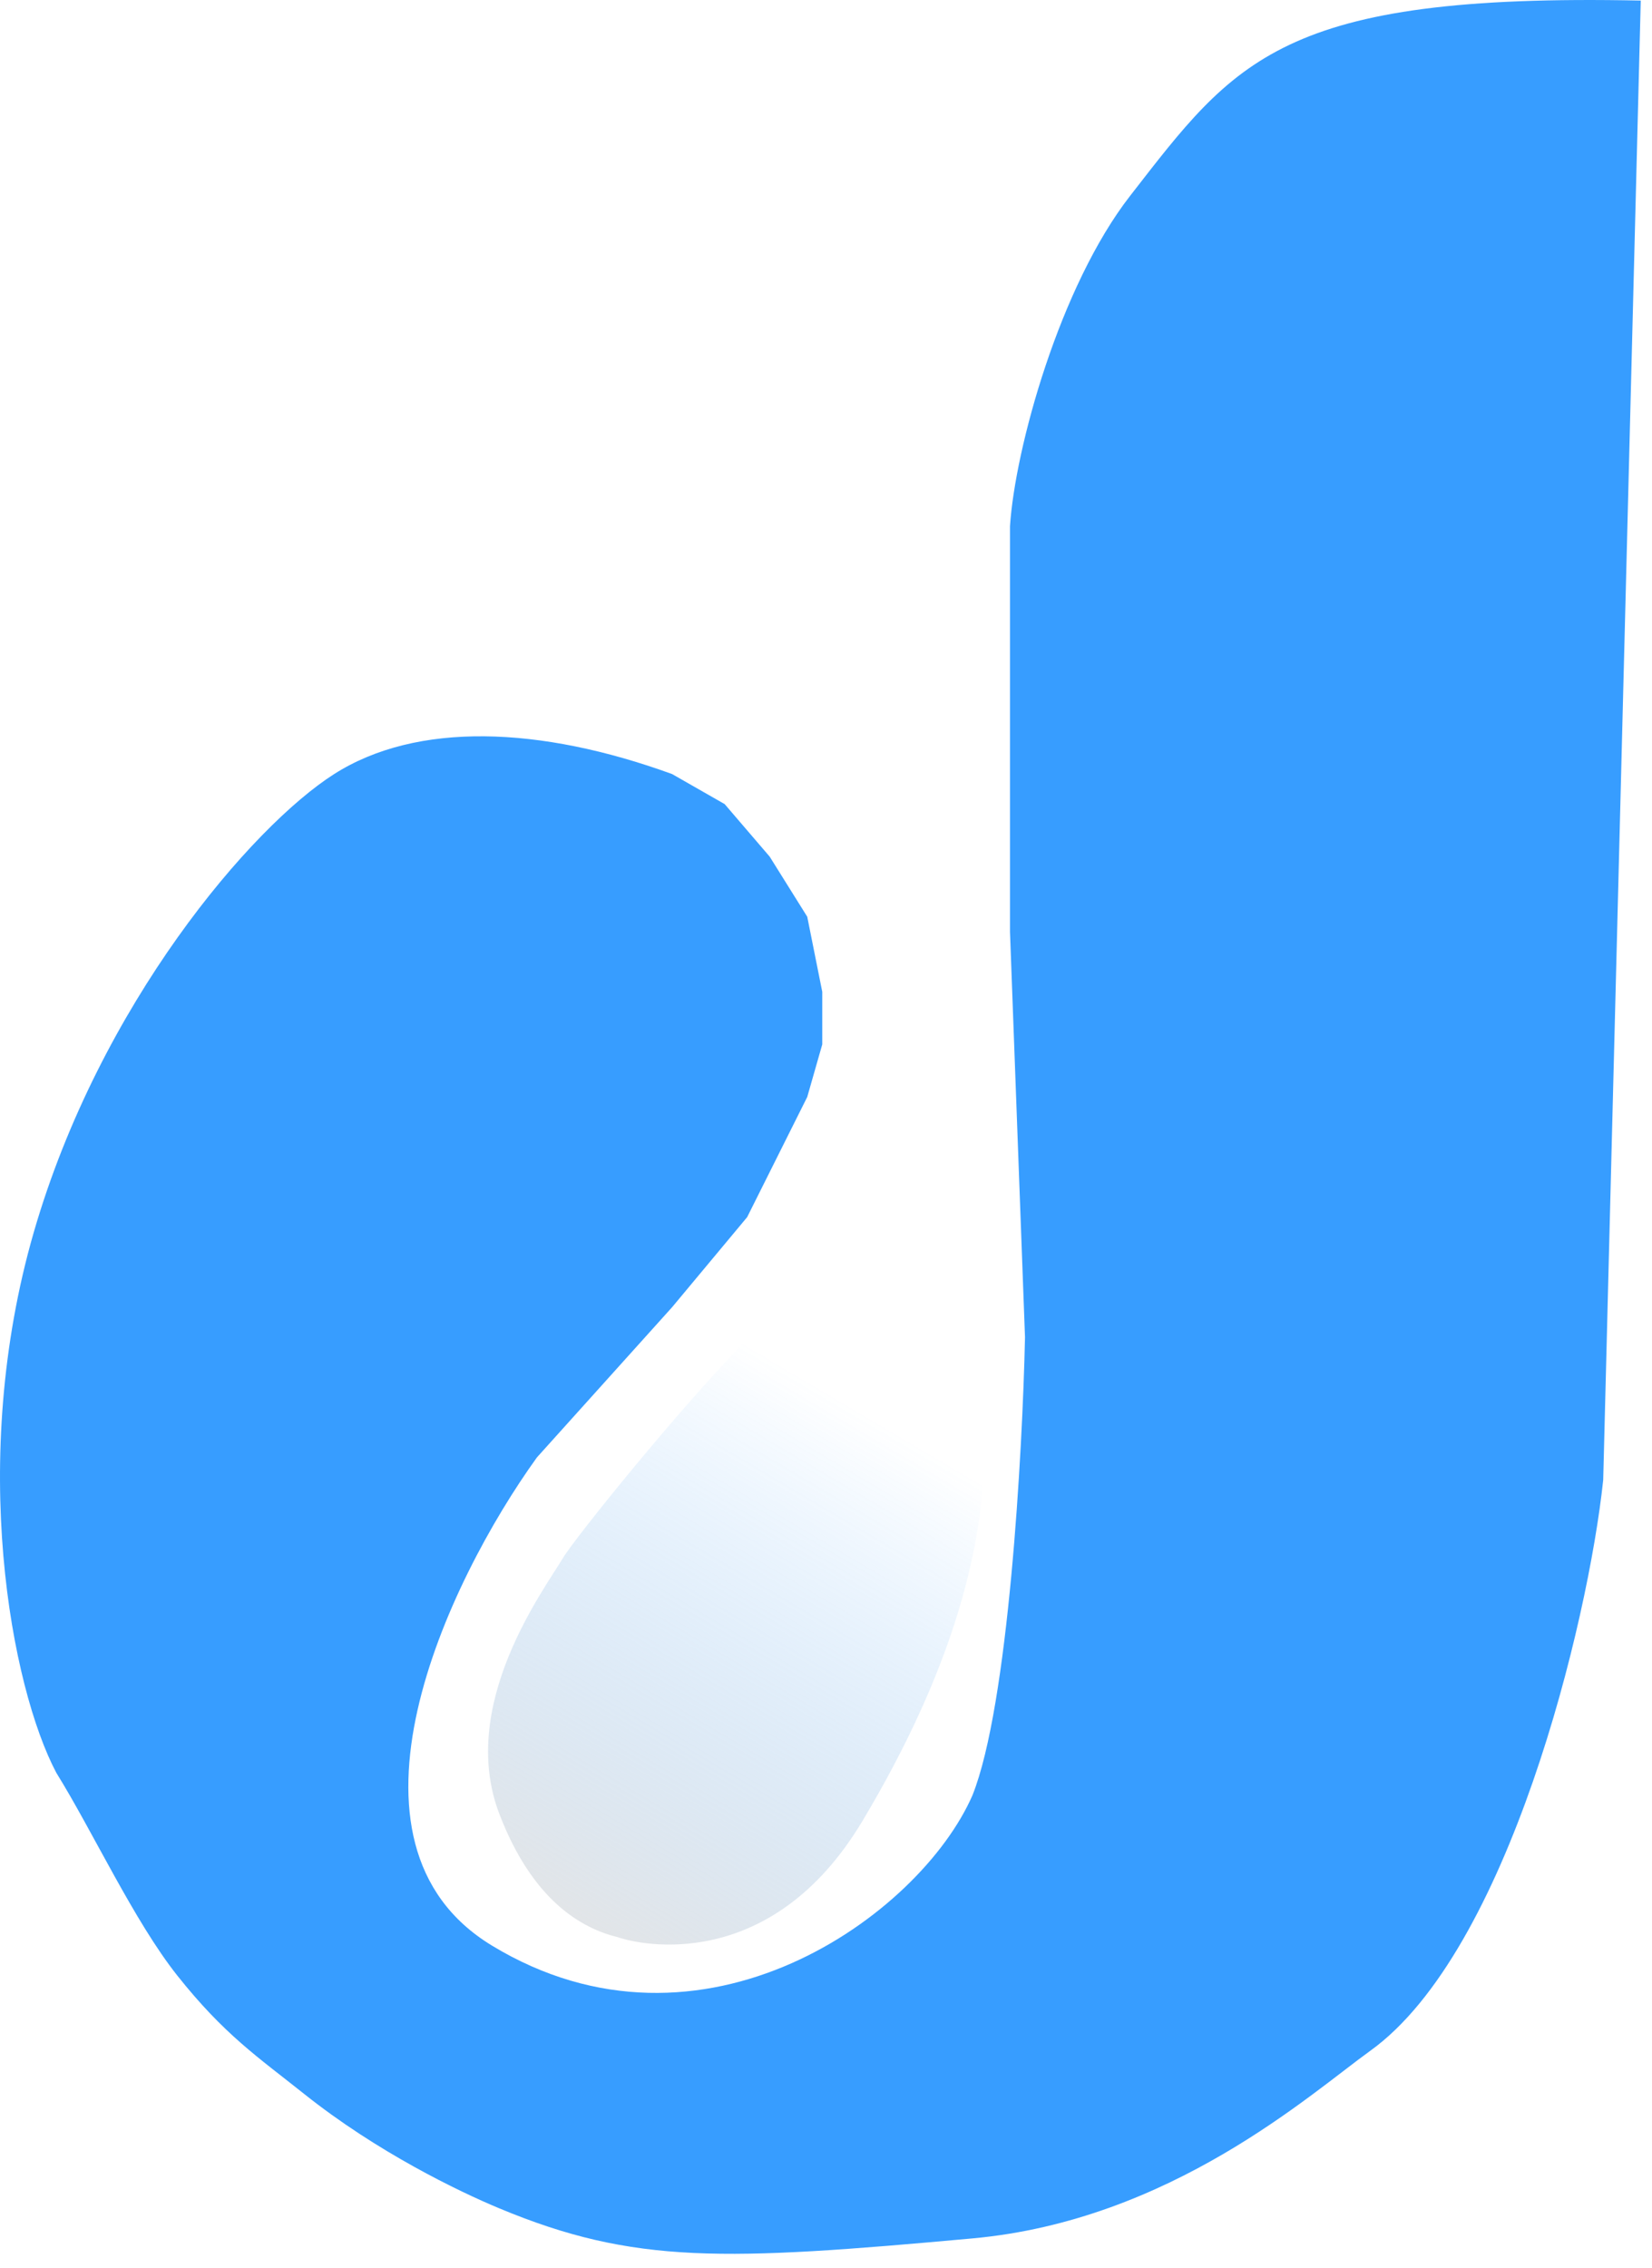 <svg width="110" height="151" viewBox="0 0 110 151" fill="none" xmlns="http://www.w3.org/2000/svg">
<path d="M44.751 51.538L48.251 53.538L51.251 57.038L53.751 61.038L54.751 66.038V69.538L53.751 73.038L51.251 78.038L49.751 81.038L44.751 87.038L35.751 97.038C29.751 105.371 21.551 122.738 32.751 129.538C46.751 138.038 61.251 127.538 64.751 119.538C67.151 113.538 68.084 96.704 68.251 89.038L67.251 62.038V49.038V35.038C67.584 29.871 70.559 19.07 75.251 13.038C82.251 4.038 85.251 -0.462 109.251 0.038L106.751 98.538C105.751 108.038 100.433 129.928 91.251 136.538C87.251 139.417 77.951 147.838 64.751 149.038C48.251 150.538 42.251 150.788 33.251 147.038C30.536 145.906 25.122 143.301 20.251 139.417C17.181 136.97 14.93 135.472 11.807 131.538C8.932 127.915 6.165 121.922 3.751 118.038C0.751 112.371 -2.149 97.238 2.251 82.038C6.651 66.838 16.751 55.038 22.251 51.538C27.751 48.038 35.951 48.338 44.751 51.538Z" fill="#379DFF"/>
<path d="M37.489 103.73C38.31 102.357 45.464 93.507 49.556 89.391L57.538 93.579L65.519 97.768C65.265 103.325 63.522 111.049 57.429 121.242C51.336 131.435 42.618 129.502 41.149 128.986C38.741 128.401 35.465 126.567 33.246 120.767C30.474 113.517 36.206 105.876 37.489 103.73Z" fill="url(#paint0_linear)"/>
<defs>
<linearGradient id="paint0_linear" x1="58.26" y1="94.509" x2="37.344" y2="129.889" gradientUnits="userSpaceOnUse">
<stop stop-color="#379DFF" stop-opacity="0"/>
<stop offset="1" stop-color="#C8C9CA" stop-opacity="0.49"/>
</linearGradient>
</defs>
</svg>
